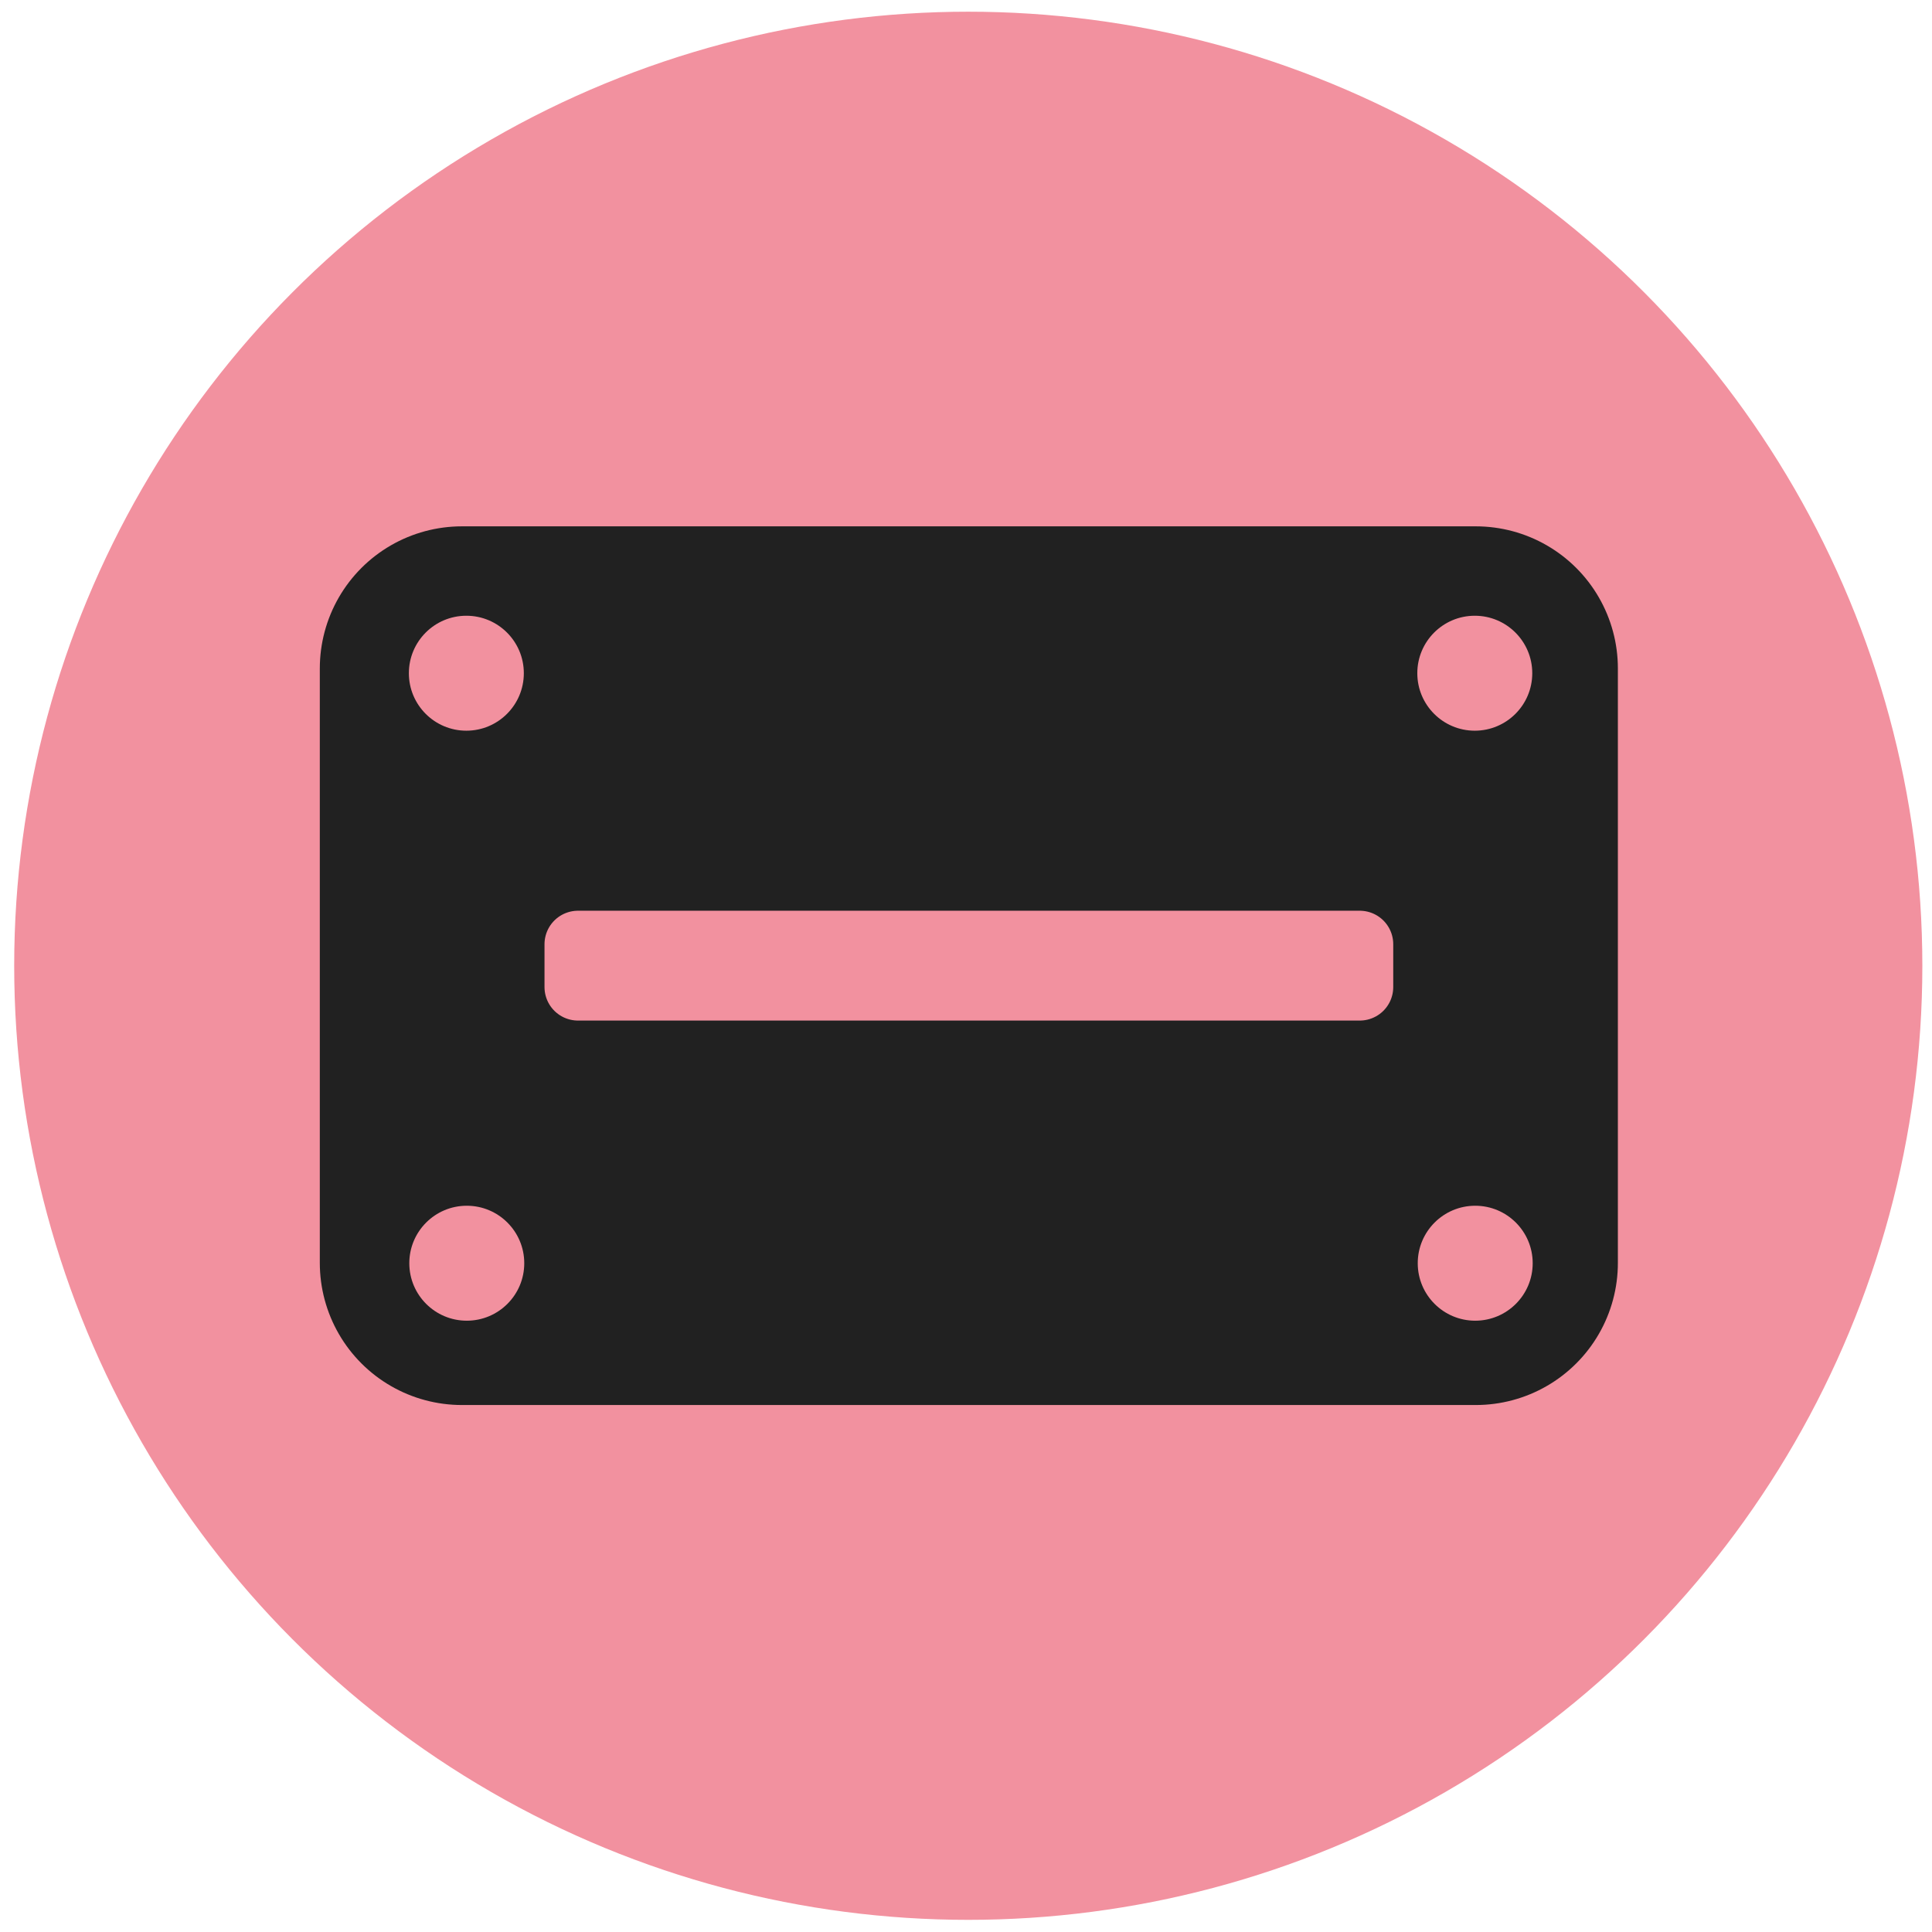 <?xml version="1.0" encoding="UTF-8"?>
<svg version="1.1" viewBox="0 0 160 160" xml:space="preserve" xmlns="http://www.w3.org/2000/svg">
<desc>Created with Fabric.js 4.2.0</desc>


<g transform="translate(457.58 -35.034)">
<rect x="-100" y="-100" width="200" height="200" rx="0" ry="0" fill-opacity="0" vector-effect="non-scaling-stroke"/>
</g>



<g transform="matrix(1.19 0 0 1.19 -1211.2 228.91)"><circle cx="1085.2" cy="-125.15" r="66.397" fill="#f2919f" vector-effect="non-scaling-stroke"/><g transform="translate(707.67 -504.07)"><rect transform="scale(-1)" x="-412.85" y="-399.6" width="70.56" height="41.374" fill="#212121" stroke="#212121" stroke-linecap="round" stroke-linejoin="round" stroke-width="19.776" style="paint-order:markers stroke fill"/><g fill="#f2919f"><rect x="350.37" y="377.42" width="54.404" height="2.982" stroke="#f2919f" stroke-linecap="round" stroke-linejoin="round" stroke-width="4.662" style="paint-order:markers stroke fill"/><circle cx="342.6" cy="358.56" r="4" style="paint-order:stroke fill markers"/><circle cx="412.78" cy="358.56" r="4" style="paint-order:stroke fill markers"/><circle cx="342.63" cy="399.62" r="4" style="paint-order:stroke fill markers"/><circle cx="412.81" cy="399.62" r="4" style="paint-order:stroke fill markers"/></g></g></g></svg>
